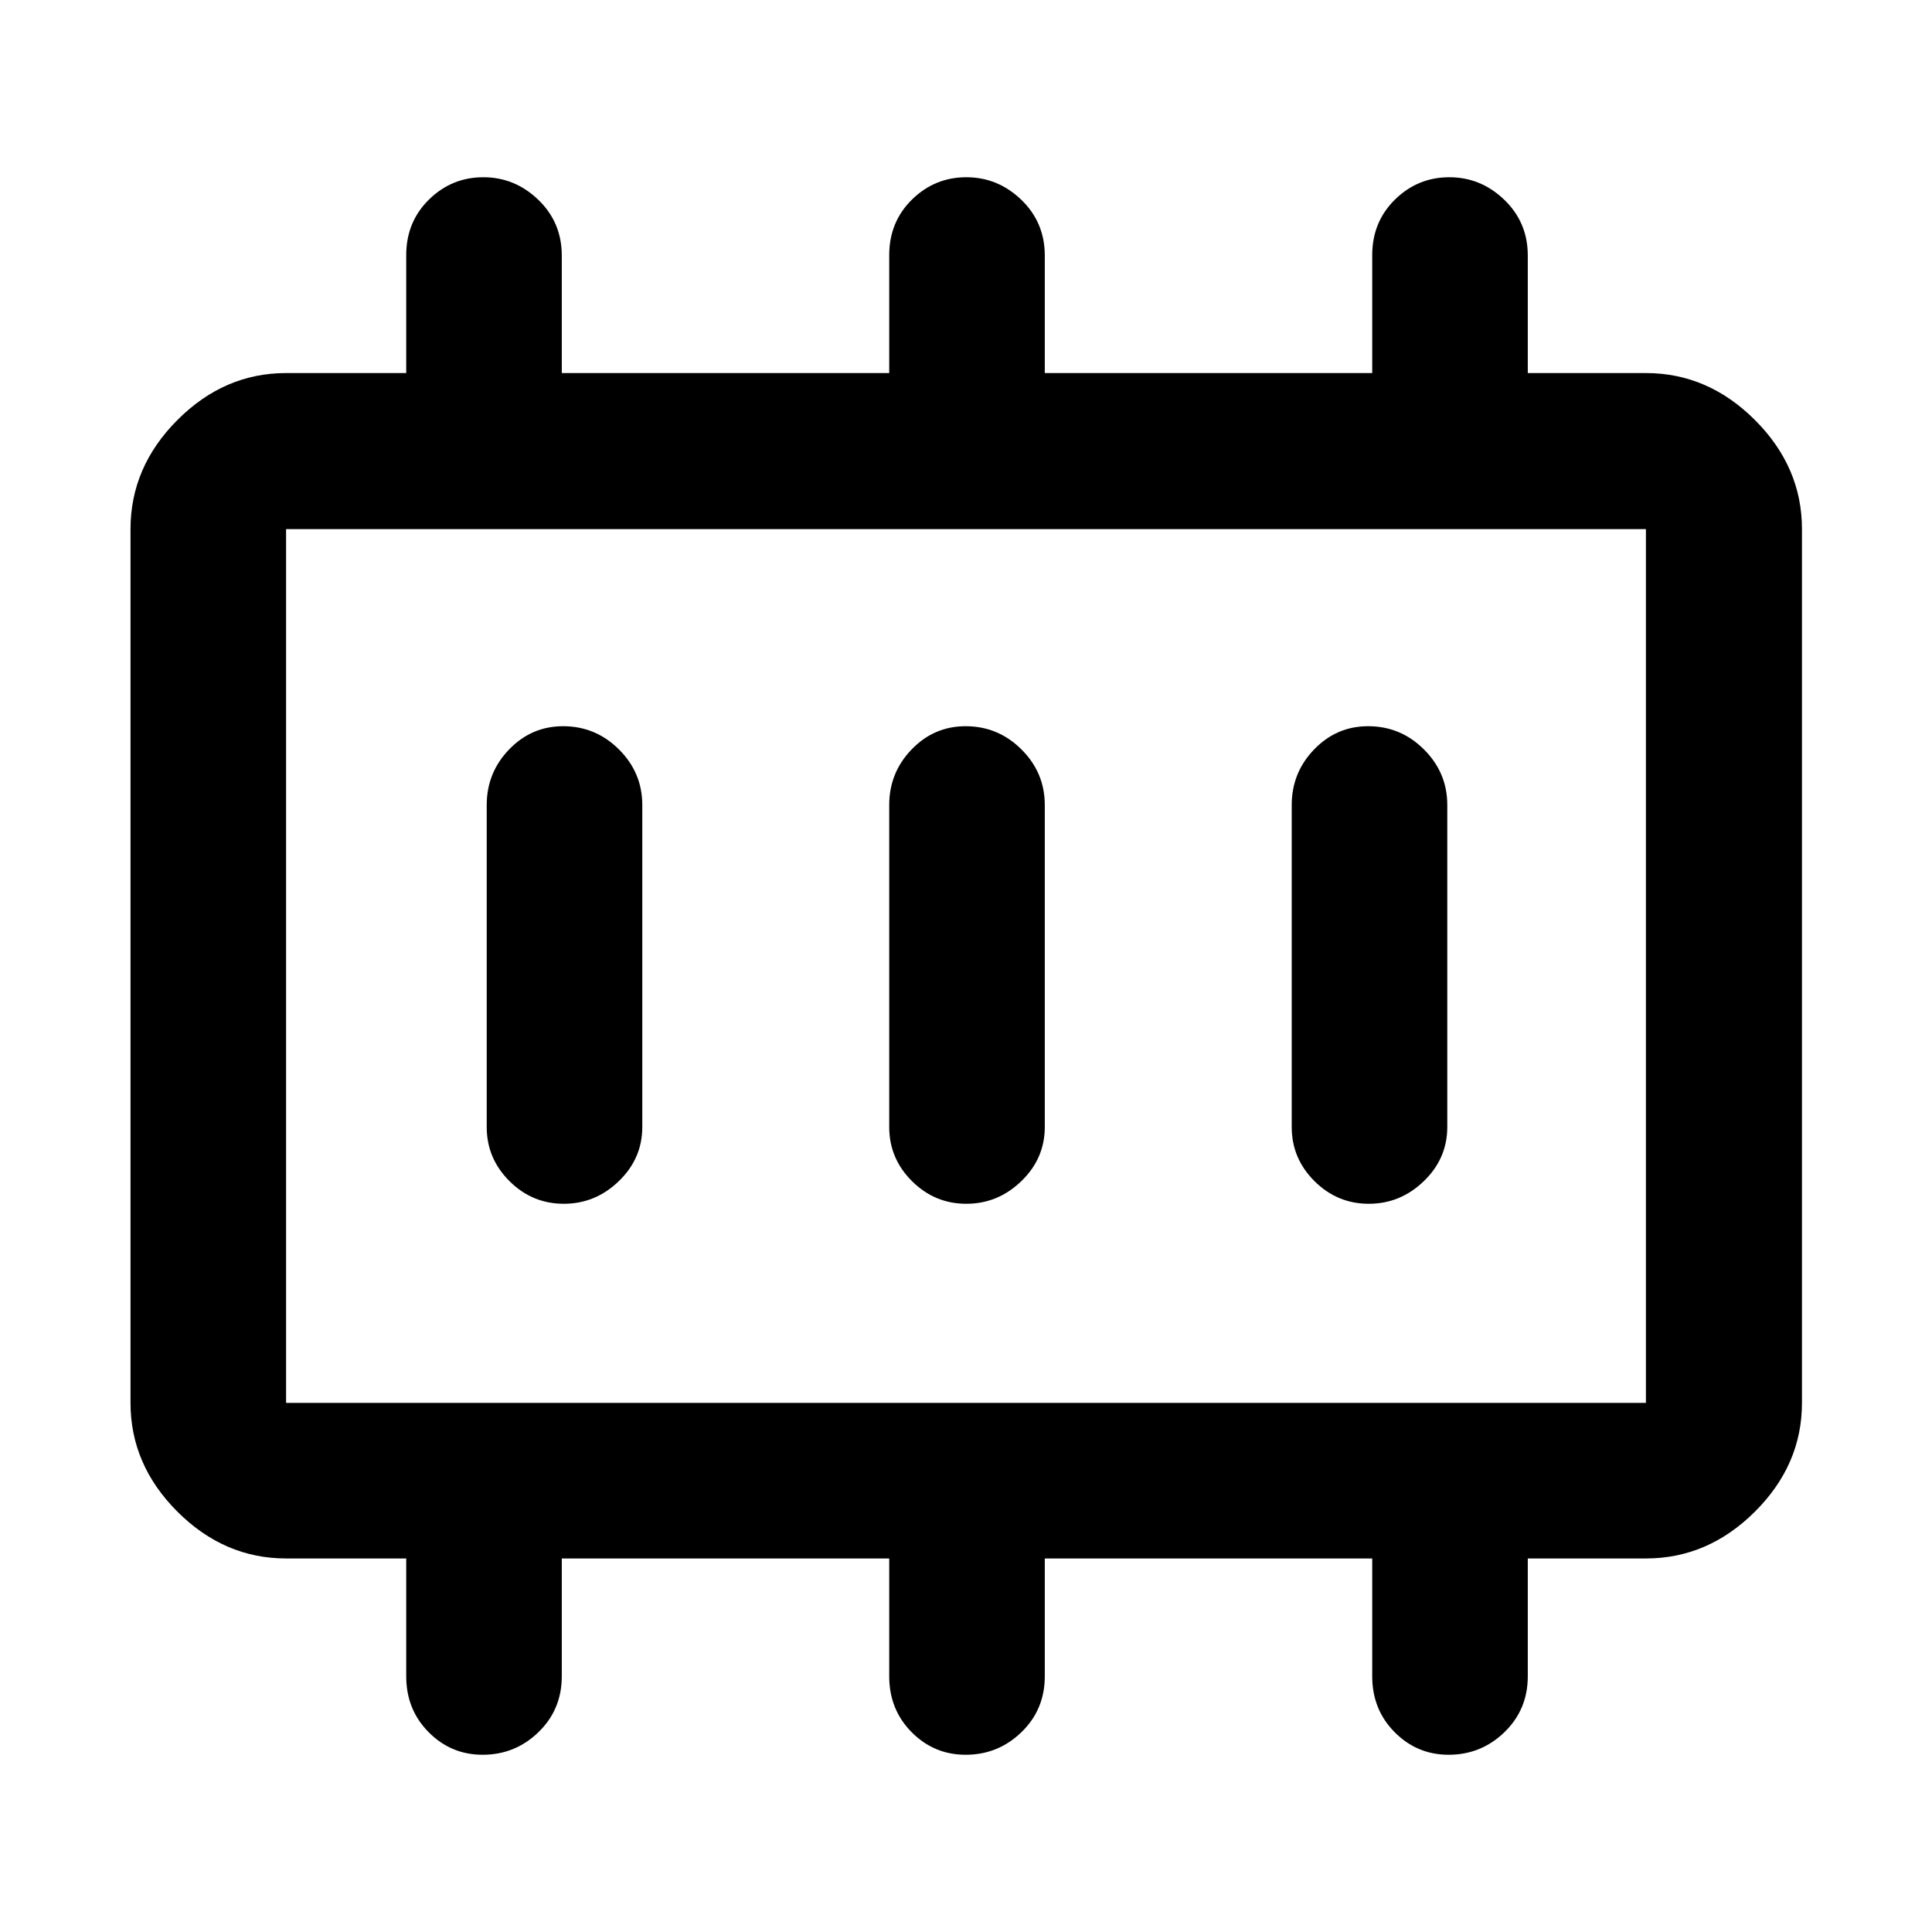 <svg xmlns="http://www.w3.org/2000/svg" height="48" viewBox="0 -960 960 960" width="48"><path d="M280.16-361.85q15.7 0 27.35-11.26 11.64-11.25 11.64-26.89v-160q0-16.06-11.59-27.61-11.6-11.54-27.74-11.54-15.71 0-26.84 11.54-11.13 11.55-11.13 27.61v160q0 15.64 11.3 26.89 11.3 11.26 27.01 11.26Zm200 0q15.7 0 27.35-11.26 11.64-11.25 11.64-26.89v-160q0-16.06-11.59-27.61-11.6-11.54-27.74-11.54-15.71 0-26.84 11.54-11.13 11.55-11.13 27.61v160q0 15.64 11.3 26.89 11.3 11.26 27.01 11.26Zm200 0q15.7 0 27.35-11.26 11.64-11.25 11.64-26.89v-160q0-16.06-11.59-27.61-11.6-11.54-27.74-11.54-15.71 0-26.84 11.54-11.13 11.55-11.13 27.61v160q0 15.64 11.3 26.89 11.3 11.26 27.01 11.26Zm-538.01 98.94h675.7v-434.18h-675.7v434.18Zm0 0v-434.18 434.18Zm0 77.3q-30.74 0-54.02-23.28-23.28-23.28-23.28-54.02v-434.18q0-30.84 23.28-54.19 23.28-23.35 54.02-23.35h59.7v-58.56q0-16.54 11.3-27.64 11.3-11.1 27.01-11.1 15.7 0 27.35 11.23 11.64 11.23 11.64 27.69v58.38h162.7v-58.56q0-16.54 11.3-27.64 11.3-11.1 27.01-11.1 15.7 0 27.35 11.23 11.64 11.23 11.64 27.69v58.38h162.7v-58.56q0-16.54 11.3-27.64 11.3-11.1 27.01-11.1 15.7 0 27.35 11.23 11.64 11.23 11.64 27.69v58.38h58.7q30.84 0 54.19 23.35 23.35 23.35 23.35 54.19v434.18q0 30.74-23.35 54.02-23.35 23.28-54.19 23.28h-58.7v58.55q0 16.53-11.59 27.76-11.6 11.23-27.74 11.23-15.71 0-26.84-11.23-11.13-11.23-11.13-27.76v-58.55h-162.7v58.55q0 16.53-11.59 27.76-11.6 11.23-27.74 11.23-15.71 0-26.84-11.23-11.13-11.23-11.13-27.76v-58.55h-162.7v58.55q0 16.53-11.59 27.76-11.6 11.23-27.74 11.23-15.71 0-26.84-11.23-11.13-11.23-11.13-27.76v-58.55h-59.7Z"/></svg>